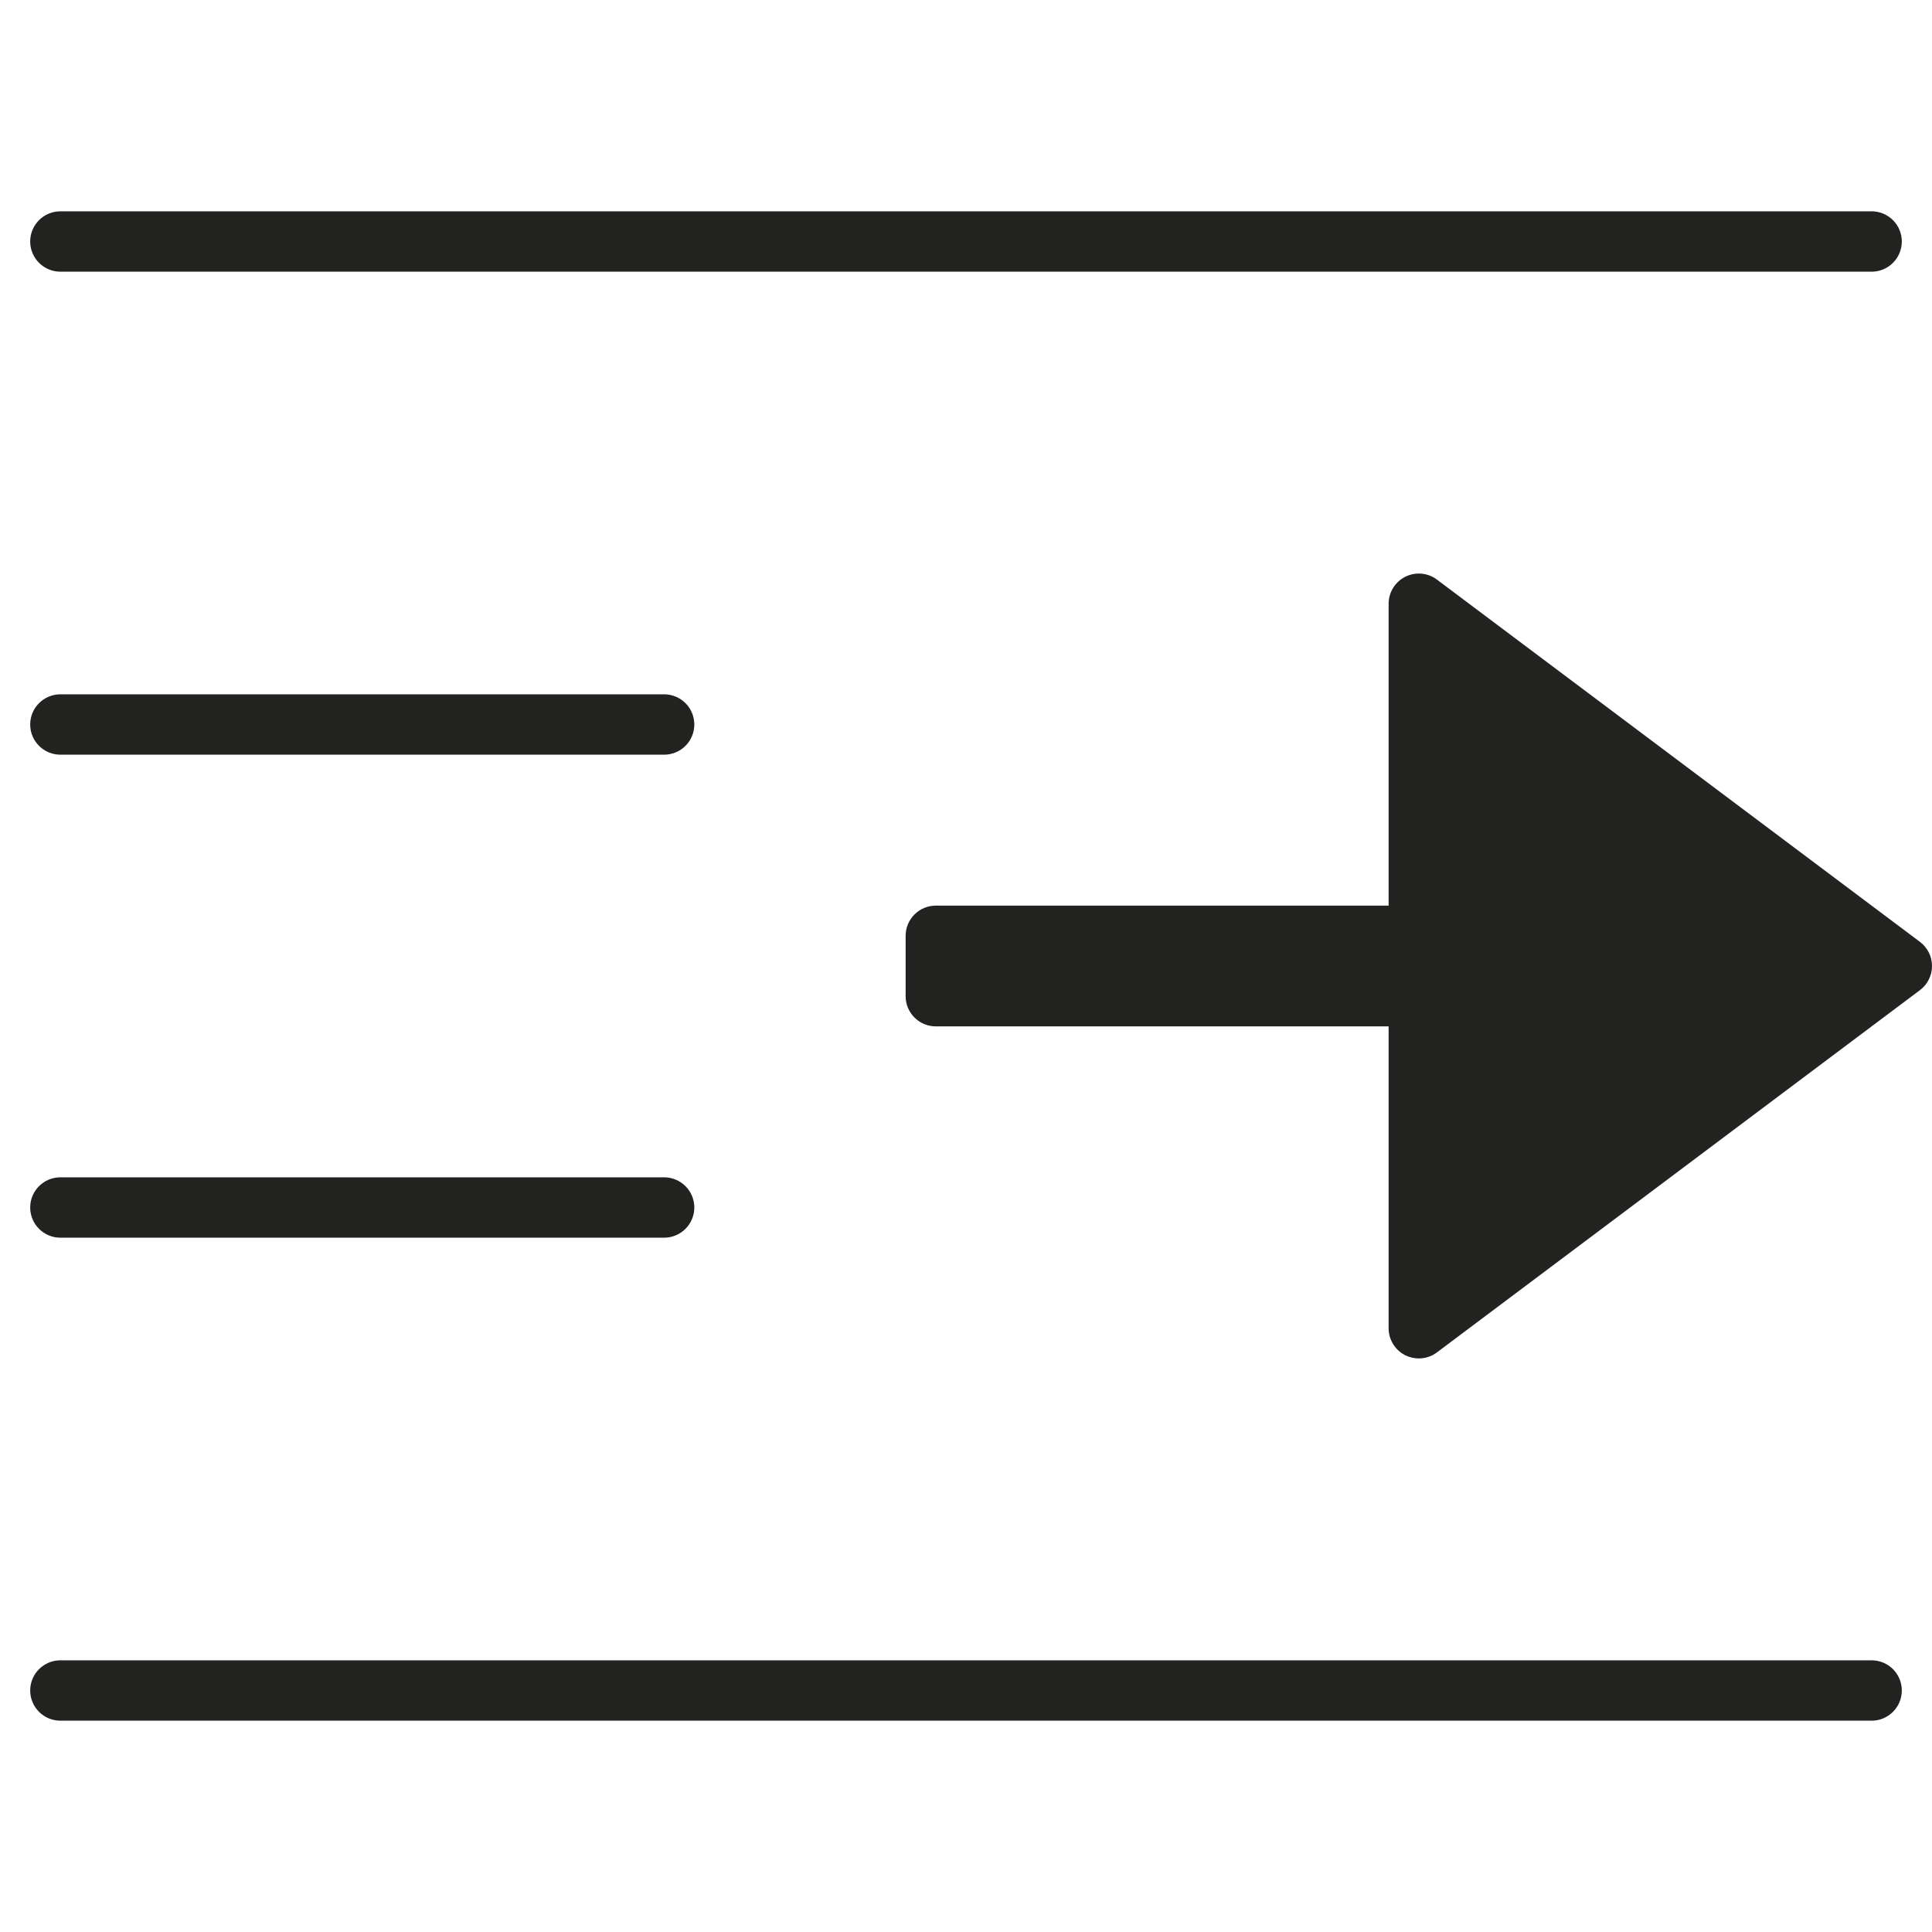 <?xml version="1.0" encoding="utf-8"?>
<!-- Generator: Adobe Illustrator 19.2.1, SVG Export Plug-In . SVG Version: 6.00 Build 0)  -->
<!DOCTYPE svg PUBLIC "-//W3C//DTD SVG 1.1//EN" "http://www.w3.org/Graphics/SVG/1.1/DTD/svg11.dtd">
<svg version="1.1" id="Layer_1" xmlns="http://www.w3.org/2000/svg" xmlns:xlink="http://www.w3.org/1999/xlink" x="0px" y="0px"
	 width="64px" height="64px" viewBox="0 0 64 64" enable-background="new 0 0 64 64" xml:space="preserve">
<path fill="#222221" d="M2,9h60c0.552,0,1-0.448,1-1s-0.448-1-1-1H2C1.448,7,1,7.448,1,8S1.448,9,2,9z"/>
<path fill="#222221" d="M62,55H2c-0.552,0-1,0.448-1,1s0.448,1,1,1h60c0.552,0,1-0.448,1-1S62.552,55,62,55z"/>
<path fill="#222221" d="M2,41h20c0.552,0,1-0.448,1-1s-0.448-1-1-1H2c-0.552,0-1,0.448-1,1S1.448,41,2,41z"/>
<path fill="#222221" d="M2,25h20c0.552,0,1-0.448,1-1s-0.448-1-1-1H2c-0.552,0-1,0.448-1,1S1.448,25,2,25z"/>
<path fill="#222221" d="M47.6,19.2c-0.303-0.229-0.708-0.263-1.047-0.095C46.214,19.275,46,19.621,46,20v10H31c-0.552,0-1,0.448-1,1
	v2c0,0.552,0.448,1,1,1h15v10c0,0.379,0.214,0.725,0.553,0.895C46.694,44.965,46.848,45,47,45c0.212,0,0.424-0.067,0.6-0.2l16-12
	c0.252-0.188,0.4-0.485,0.4-0.8s-0.148-0.611-0.4-0.8L47.6,19.2z"/>
</svg>
